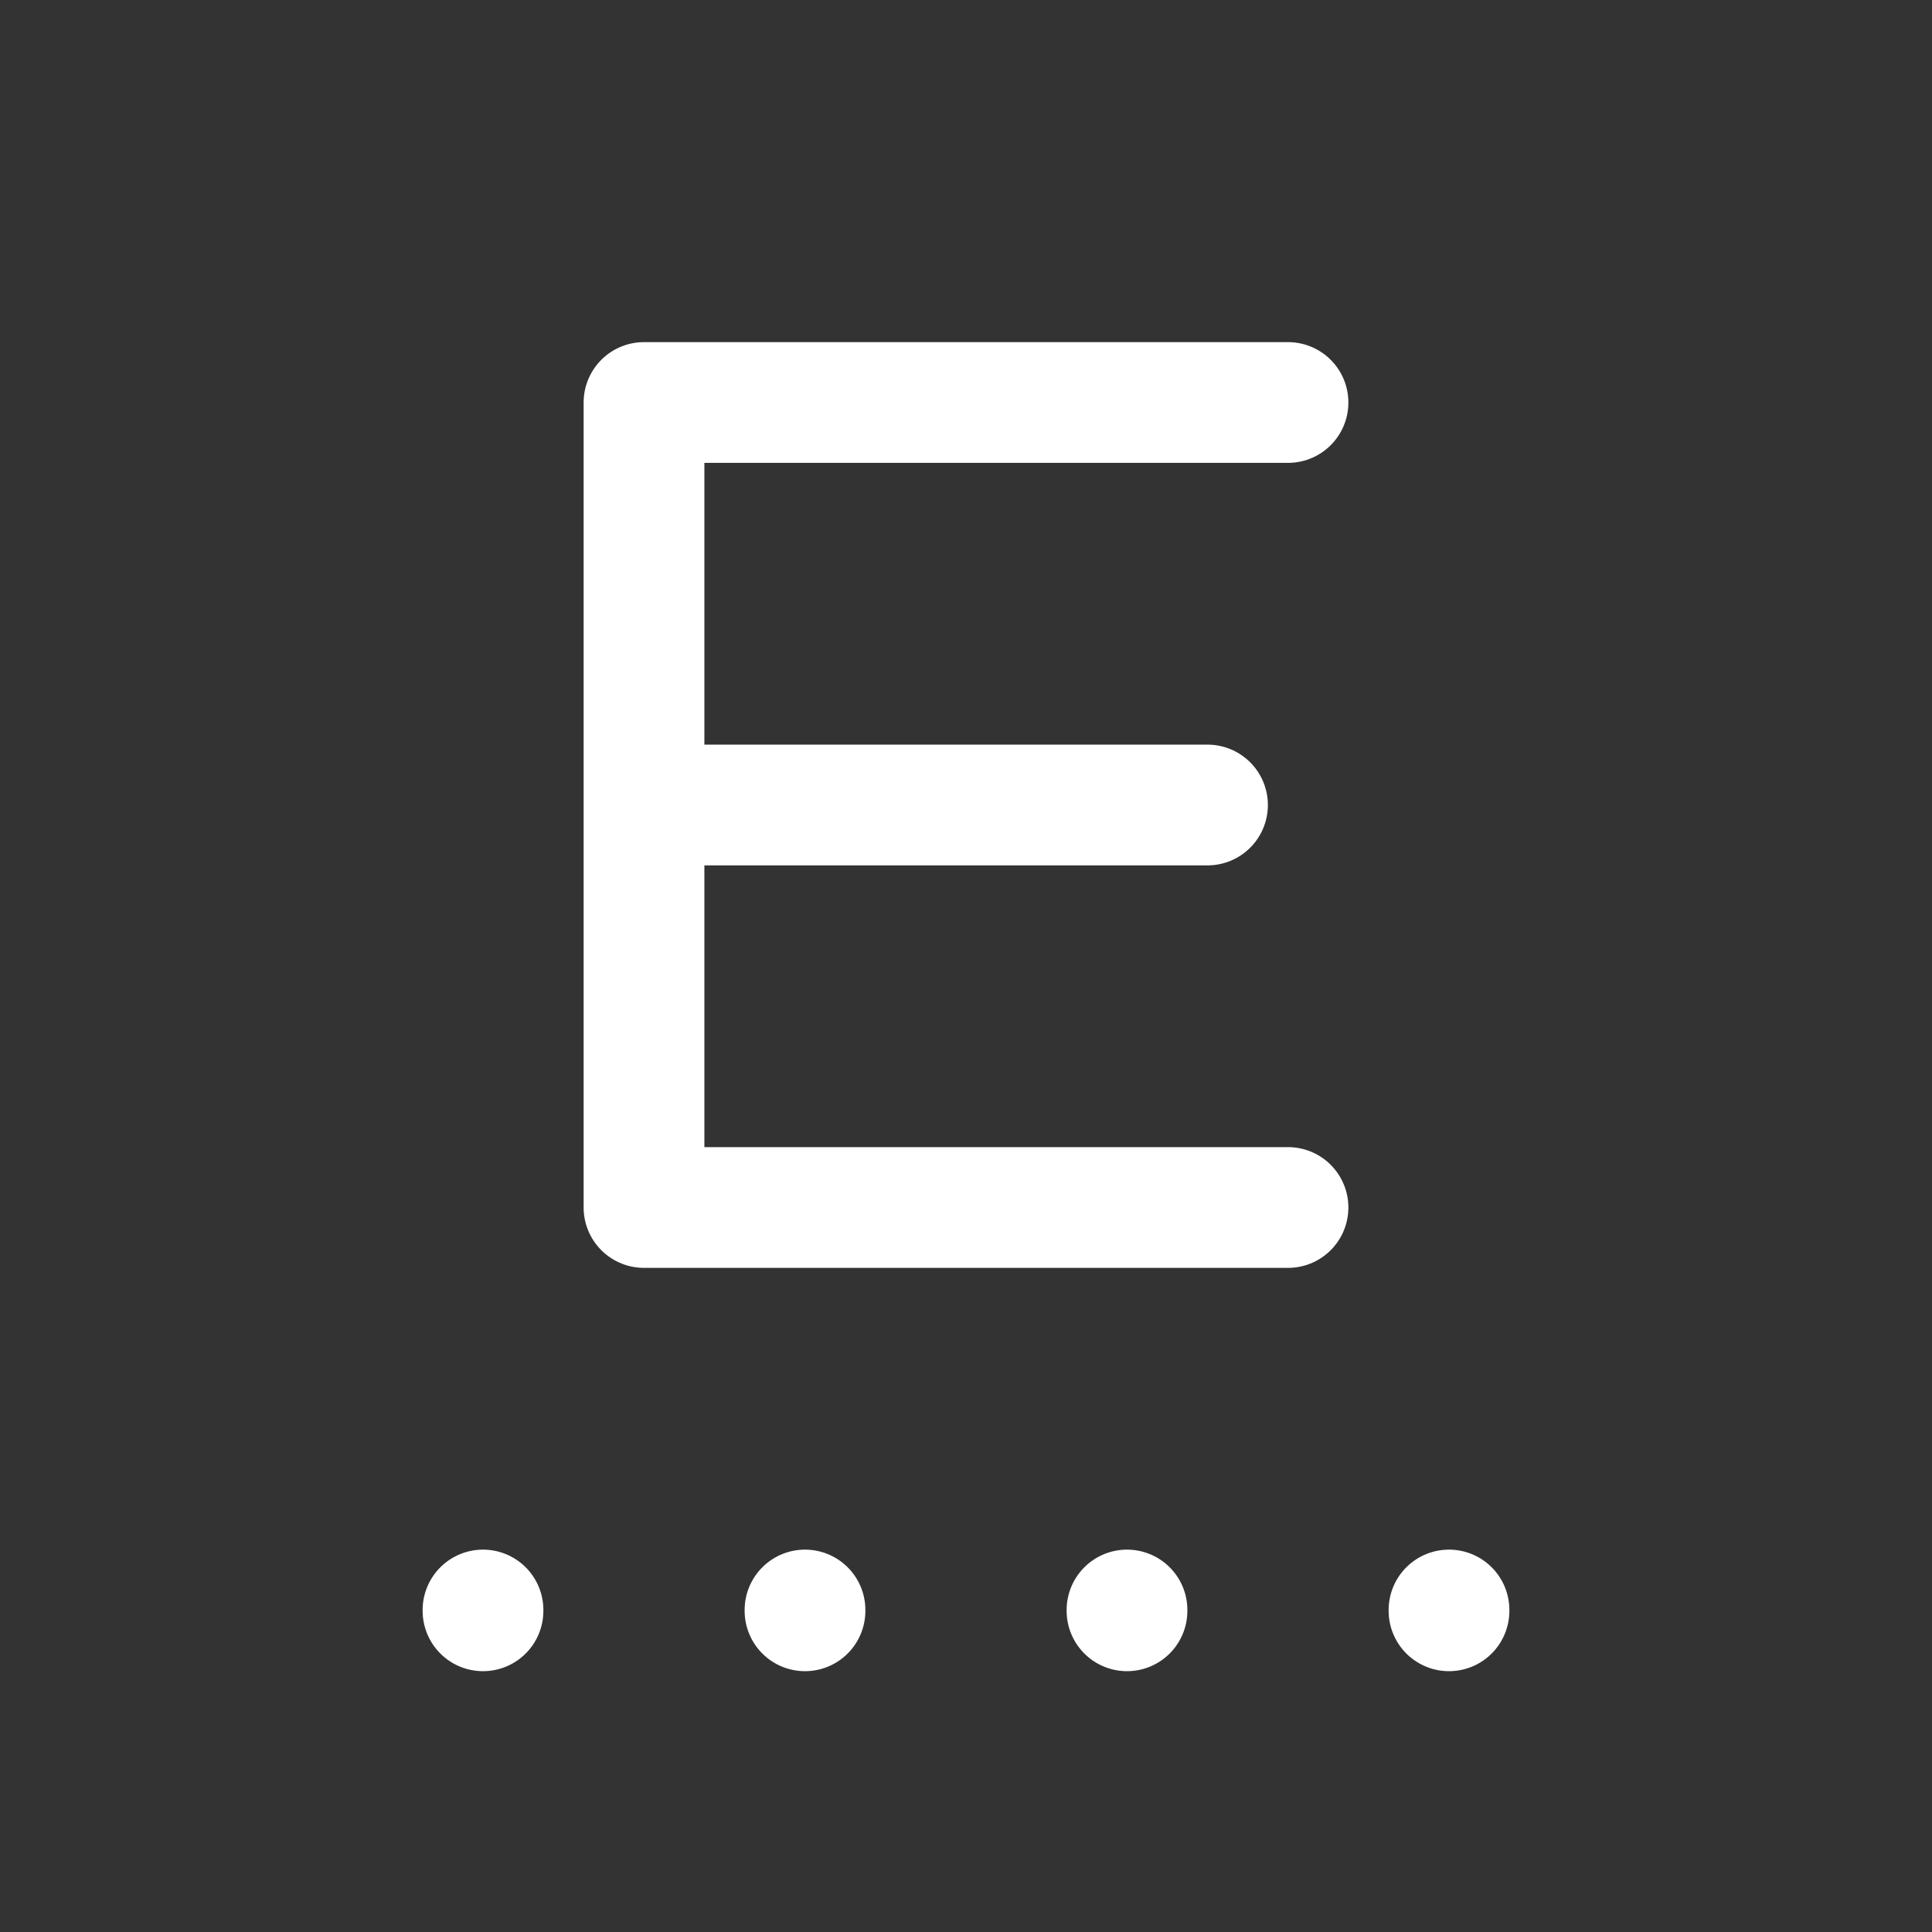 <svg xmlns="http://www.w3.org/2000/svg" class="icon icon-tabler icon-tabler-emphasis" width="24" height="24" viewBox="0 0 24 24" stroke-width="1.5" stroke="#ffffff" fill="none" stroke-linecap="round" stroke-linejoin="round"><rect x="0" y="0" width="24" height="24" fill="#333333" stroke="none"/>  <path stroke="none" d="M0 0h24v24H0z" fill="none"/>  <path d="M16 5h-8v10h8m-1 -5h-7" />  <path d="M6 20l0 .01" />  <path d="M10 20l0 .01" />  <path d="M14 20l0 .01" />  <path d="M18 20l0 .01" /></svg>